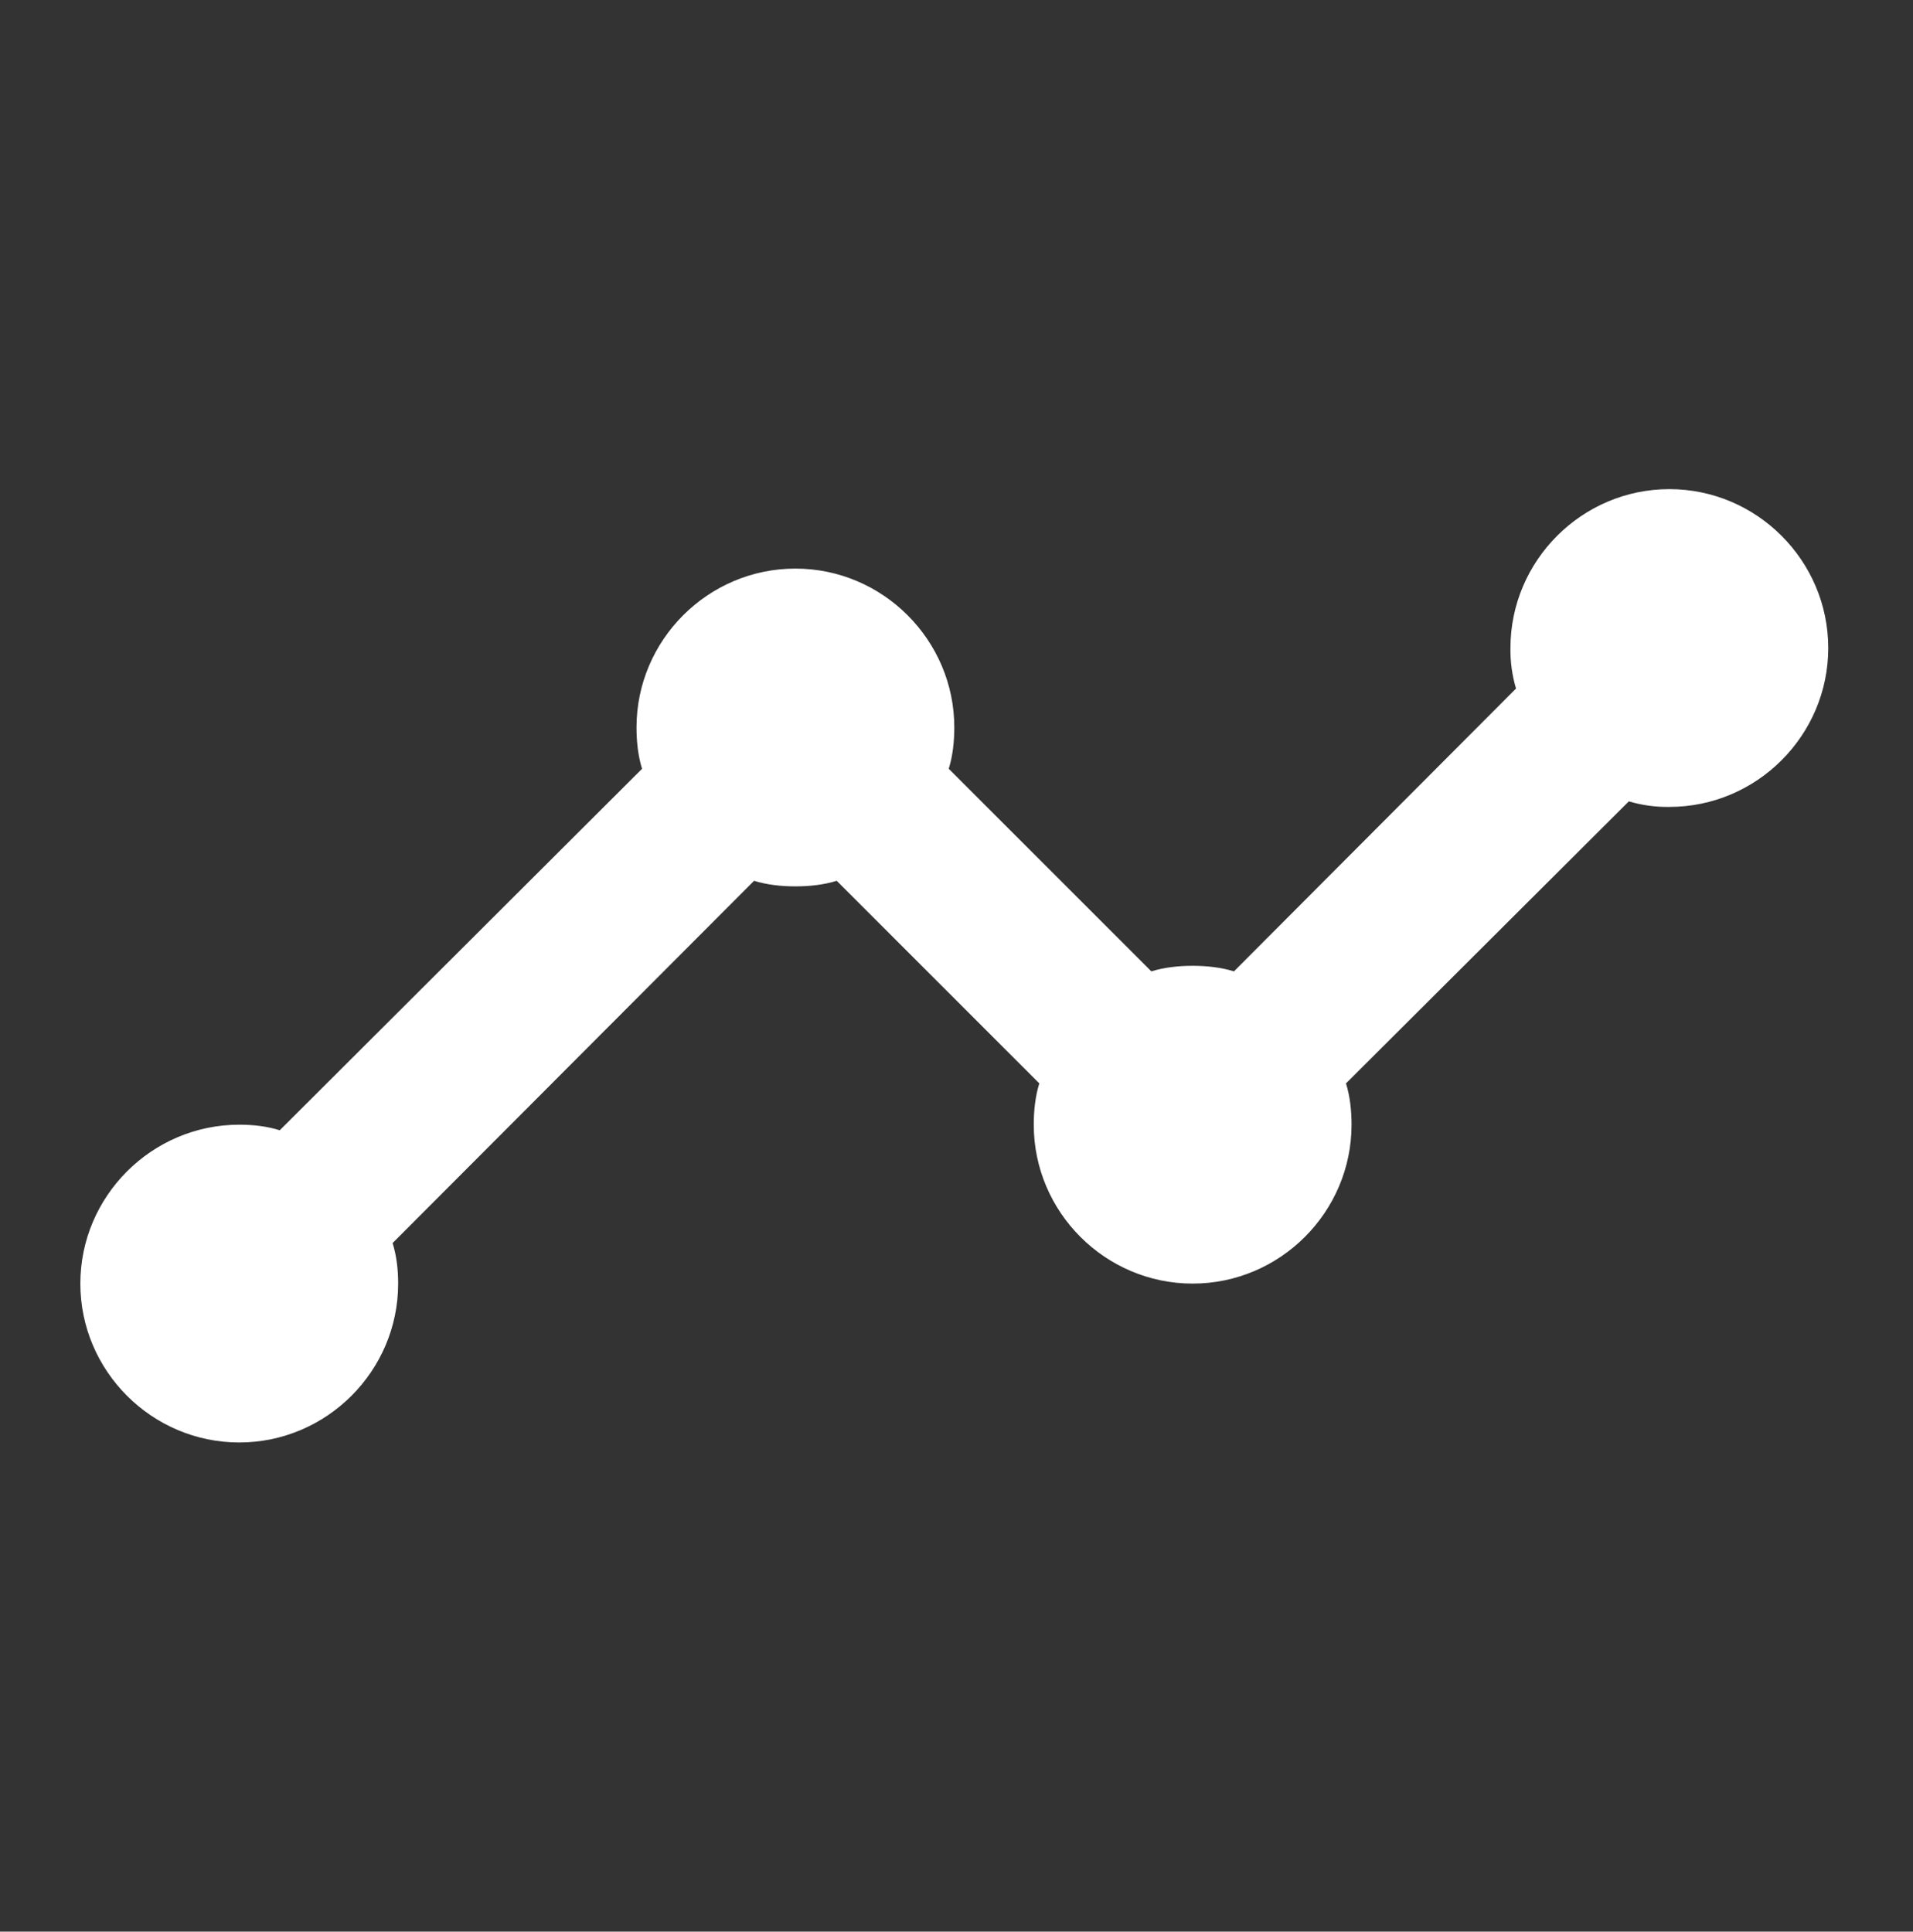<svg width="102" height="103" viewBox="0 0 102 103" fill="none" xmlns="http://www.w3.org/2000/svg">
<rect x="0" y="0" width="102" height="103" fill="#333333" stroke="none"/>
<path d="M97.481 34.555C97.481 39.215 93.669 43.027 89.009 43.027C88.278 43.039 87.549 42.939 86.848 42.731L71.767 57.77C71.979 58.447 72.064 59.21 72.064 59.972C72.064 64.632 68.251 68.445 63.591 68.445C58.931 68.445 55.119 64.632 55.119 59.972C55.119 59.21 55.204 58.447 55.415 57.77L44.613 46.967C43.935 47.179 43.173 47.264 42.41 47.264C41.648 47.264 40.885 47.179 40.207 46.967L20.933 66.284C21.144 66.962 21.229 67.682 21.229 68.445C21.229 73.105 17.416 76.917 12.757 76.917C8.097 76.917 4.284 73.105 4.284 68.445C4.284 63.785 8.097 59.972 12.757 59.972C13.519 59.972 14.239 60.057 14.917 60.269L34.234 40.994C34.023 40.316 33.938 39.554 33.938 38.791C33.938 34.131 37.75 30.319 42.41 30.319C47.07 30.319 50.883 34.131 50.883 38.791C50.883 39.554 50.798 40.316 50.586 40.994L61.389 51.796C62.066 51.585 62.829 51.5 63.591 51.5C64.354 51.5 65.116 51.585 65.794 51.796L80.833 36.715C80.625 36.014 80.525 35.286 80.536 34.555C80.536 29.895 84.349 26.082 89.009 26.082C93.669 26.082 97.481 29.895 97.481 34.555Z" fill="white"/>
</svg>

